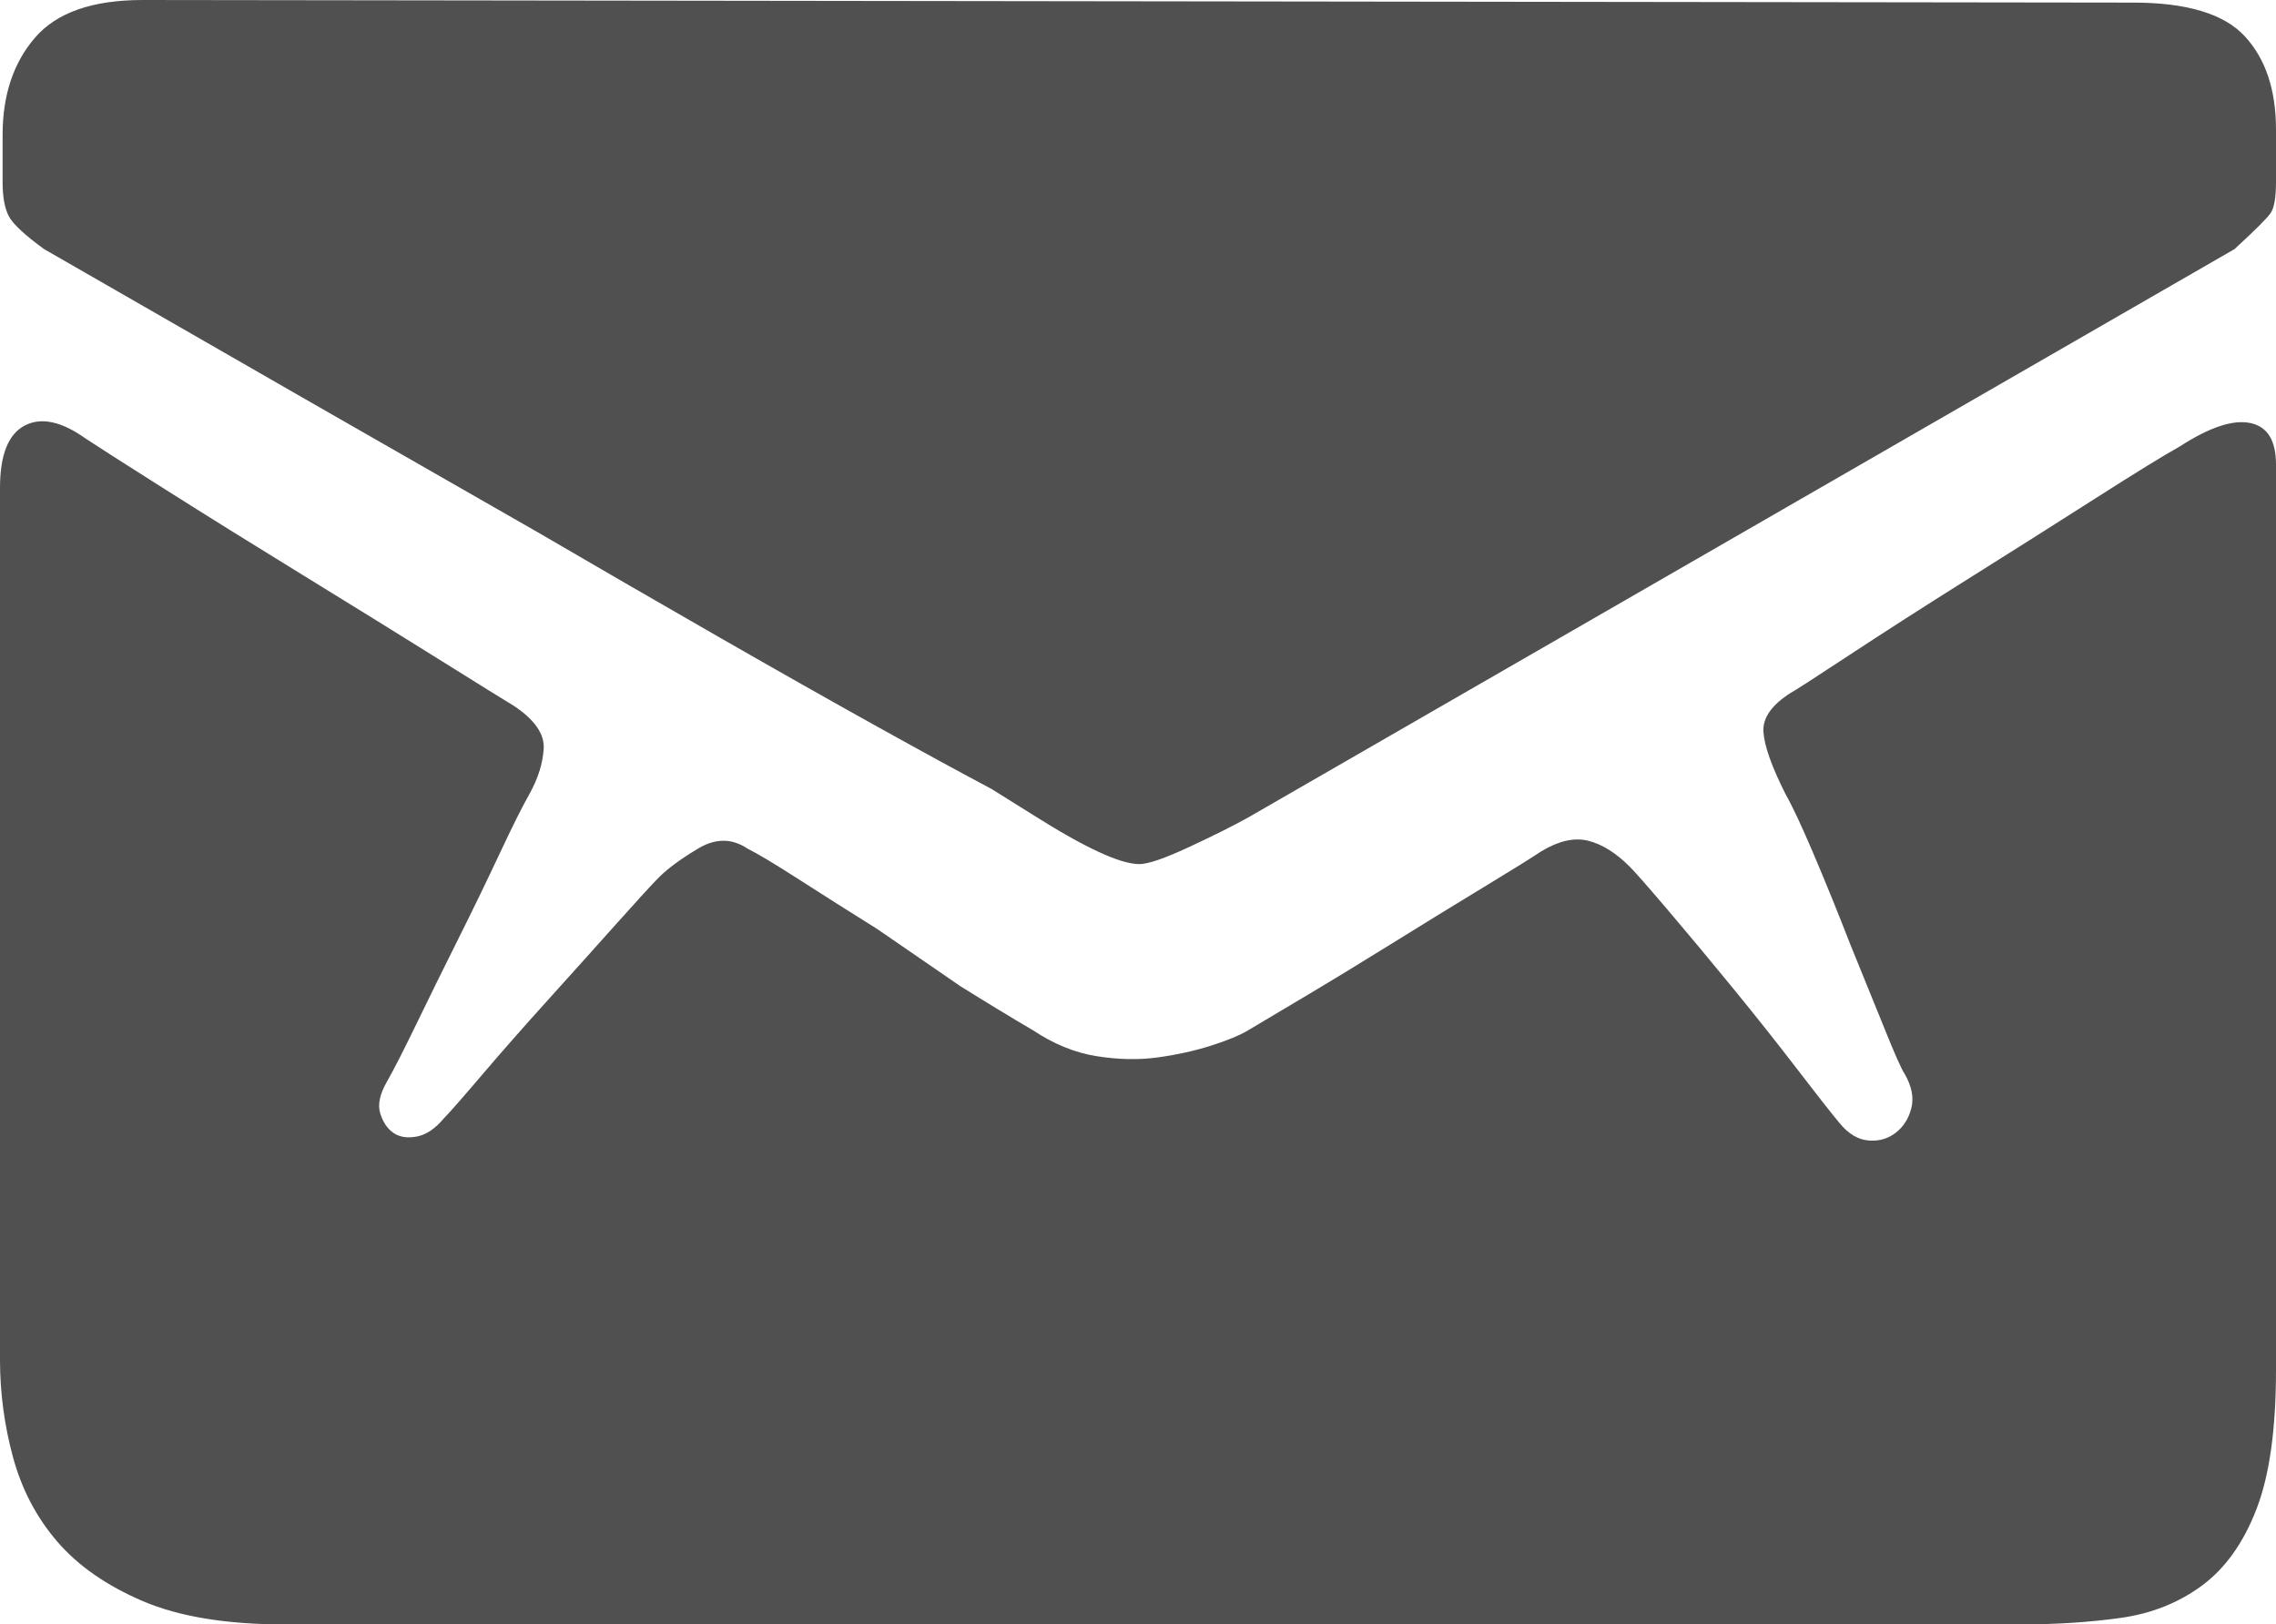<?xml version="1.0" encoding="utf-8"?>
<!-- Generator: Adobe Illustrator 17.0.0, SVG Export Plug-In . SVG Version: 6.00 Build 0)  -->
<!DOCTYPE svg PUBLIC "-//W3C//DTD SVG 1.1//EN" "http://www.w3.org/Graphics/SVG/1.1/DTD/svg11.dtd">
<svg version="1.1" id="图层_1" xmlns="http://www.w3.org/2000/svg" xmlns:xlink="http://www.w3.org/1999/xlink" x="0px" y="0px"
	 width="701.602px" height="500.801px" viewBox="0 0 701.602 500.801" enable-background="new 0 0 701.602 500.801"
	 xml:space="preserve">
<g>
	<path fill="#505050" d="M13.602,76.801c-5.868-4.266-9.469-7.602-10.801-10c-1.336-2.403-2-6-2-10.801V41.602
		c0-12.27,3.332-22.27,10-30C17.465,3.867,28.535,0,44,0l613.602,0.801c16.531,0,28,3.465,34.398,10.398
		c6.398,6.934,9.602,16.535,9.602,28.801v16c0,4.801-0.536,8-1.602,9.602c-1.066,1.597-4.801,5.332-11.199,11.199L384.801,252
		c-4.801,2.668-10.934,5.734-18.403,9.199c-7.464,3.469-12.531,5.199-15.199,5.199c-5.867,0-16.801-5.066-32.801-15.199l-12.796-8
		C296.535,238.398,284.801,232,270.398,224c-14.398-8-30.664-17.199-48.796-27.602c-18.137-10.398-36.801-21.199-56-32.398
		C120.801,138.398,70.133,109.332,13.602,76.801L13.602,76.801z M672,137.602c9.066-5.868,16.266-8.27,21.602-7.204
		c5.332,1.067,8,5.336,8,12.801v279.199c0,18.137-2,32.403-6,42.801c-4,10.403-9.602,18.266-16.801,23.602
		c-7.199,5.332-15.602,8.664-25.199,10c-9.602,1.332-20,2-31.204,2H88c-18.133,0-32.801-2.403-44-7.199
		c-11.199-4.801-20-10.934-26.398-18.403c-6.403-7.465-10.934-16.133-13.602-26c-2.668-9.867-4-19.867-4-30V150.398
		c0-10.132,2.535-16.531,7.602-19.199c5.066-2.656,11.332-1.32,18.796,4c3.204,2.133,11.336,7.336,24.403,15.602
		c13.066,8.265,27.199,17.066,42.398,26.398c15.199,9.336,29.199,18,42,26c12.801,8,20.535,12.801,23.199,14.403
		c6.403,4.265,9.469,8.664,9.204,13.199c-0.27,4.531-1.735,9.199-4.403,14c-2.133,3.734-5.199,9.867-9.199,18.398
		c-4,8.535-8.266,17.336-12.801,26.403c-4.531,9.066-8.801,17.73-12.801,26c-4,8.265-7.066,14.265-9.199,18
		c-2.133,3.73-2.801,6.933-2,9.597c0.801,2.668,2.133,4.668,4,6c1.867,1.336,4.266,1.735,7.199,1.199
		c2.934-0.531,5.735-2.398,8.403-5.597c1.597-1.602,5.465-6,11.597-13.199c6.137-7.204,12.934-14.934,20.403-23.204
		c7.465-8.265,14.535-16.132,21.199-23.597c6.668-7.469,11.066-12.266,13.199-14.403c2.668-2.664,6.668-5.597,12-8.796
		c5.336-3.204,10.403-3.204,15.199,0c3.204,1.597,8.536,4.796,16,9.597c7.469,4.801,15.469,9.867,24,15.199L296,304
		c8.535,5.332,16,9.867,22.398,13.602c6.403,4.265,12.934,6.933,19.602,8c6.668,1.066,12.934,1.199,18.801,0.398
		s11.332-2,16.398-3.602c5.067-1.597,8.934-3.199,11.602-4.796c2.664-1.602,8.265-4.934,16.801-10
		c8.531-5.067,17.73-10.668,27.597-16.801s19.199-11.867,28-17.199c8.801-5.336,14.801-9.067,18-11.204
		c5.336-3.199,10.133-4.265,14.403-3.199c4.265,1.067,8.531,3.735,12.796,8c1.602,1.602,5.469,6,11.602,13.199
		c6.133,7.204,12.801,15.204,20,24c7.199,8.801,13.867,17.204,20,25.204s10.535,13.597,13.199,16.796
		c2.668,3.204,5.602,4.934,8.801,5.204c3.199,0.265,6-0.536,8.398-2.403c2.403-1.867,4-4.398,4.801-7.597
		c0.801-3.204,0.133-6.668-2-10.403c-1.066-1.597-3.199-6.398-6.398-14.398l-10.403-25.602c-3.73-9.597-7.464-18.801-11.199-27.597
		c-3.734-8.801-6.664-15.067-8.801-18.801c-4.285-8.535-6.55-14.934-6.796-19.199c-0.27-4.27,2.531-8.27,8.398-12
		c1.066-0.536,7.066-4.403,18-11.602c10.934-7.199,23.199-15.066,36.801-23.602c13.597-8.531,26.664-16.796,39.199-24.796
		C658.535,145.602,667.199,140.266,672,137.602L672,137.602z M672,137.602"/>
</g>
</svg>

